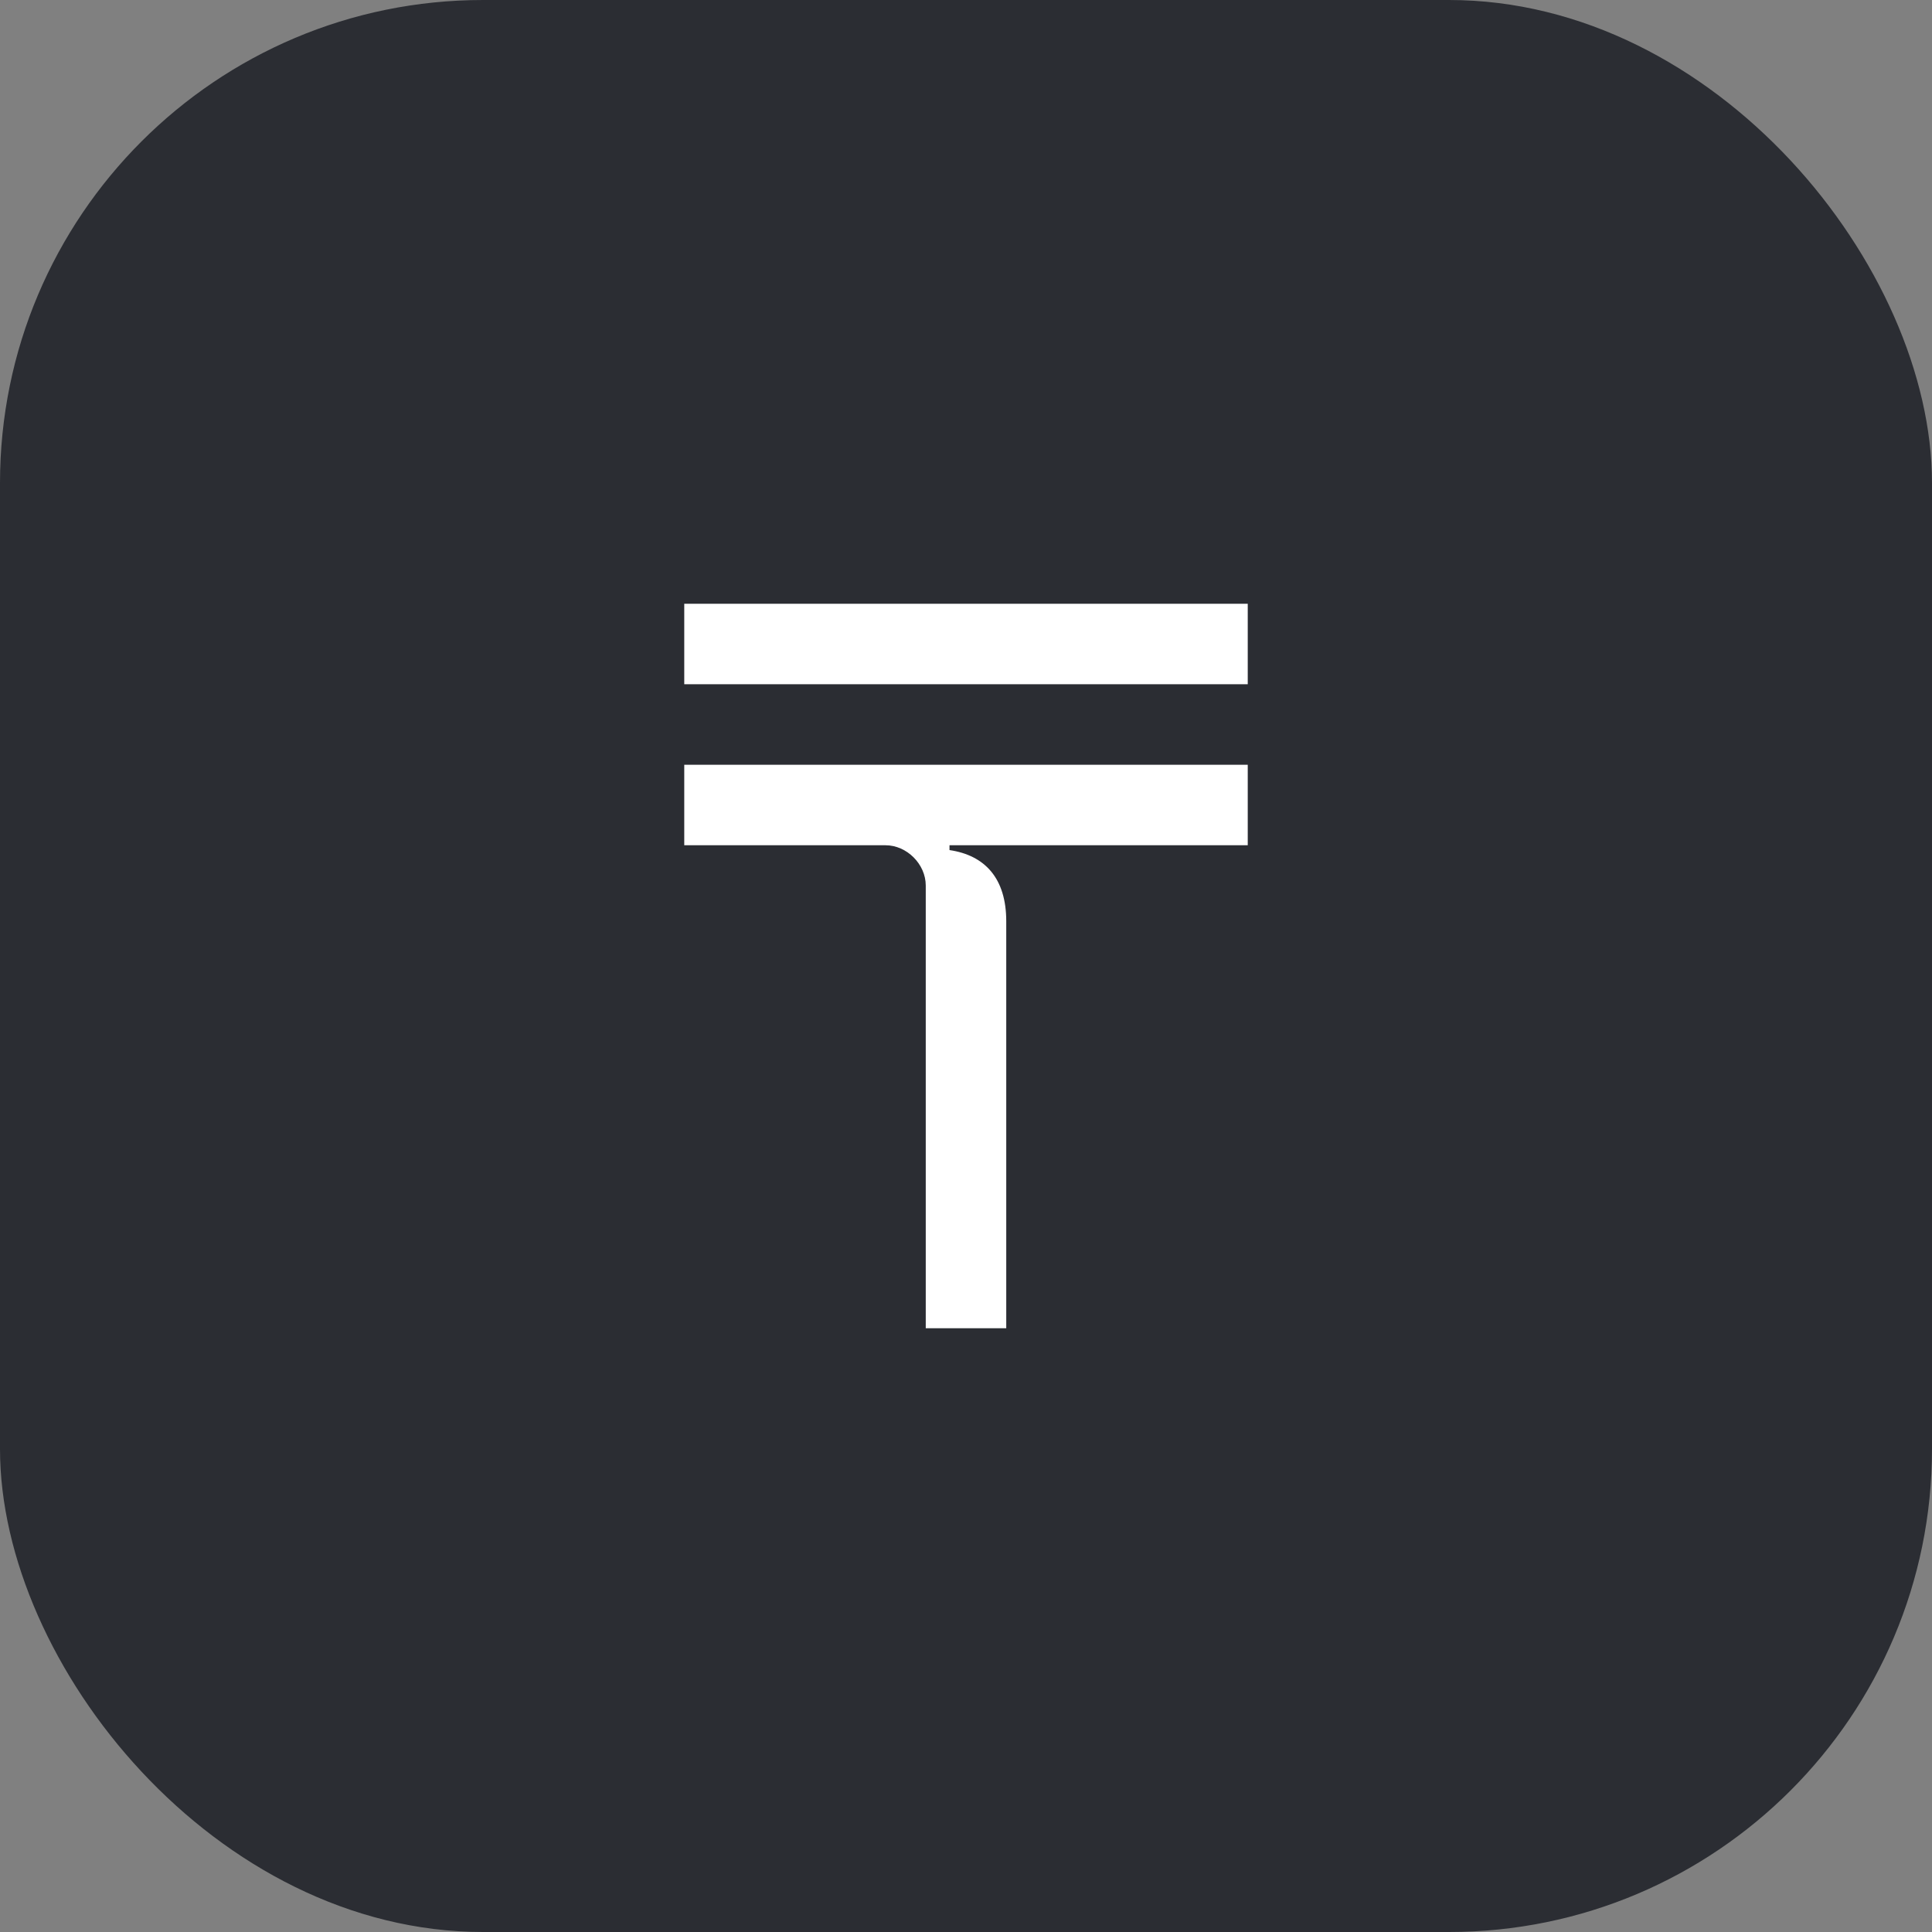 <svg width="48" height="48" viewBox="0 0 48 48" fill="none" xmlns="http://www.w3.org/2000/svg">
<rect x="0" y="0" width="48" height="48" fill="#808080" stroke="none"/>
<rect width="48" height="48" rx="12" fill="#2B2D33"/>
<path d="M23.59 21V21.12C24.47 21.25 25 21.82 25 22.89V33H23V22C23 21.47 22.53 21 22 21H17V19H31V21H23.59ZM17 15H31V17H17V15Z" fill="white"/>
</svg>

